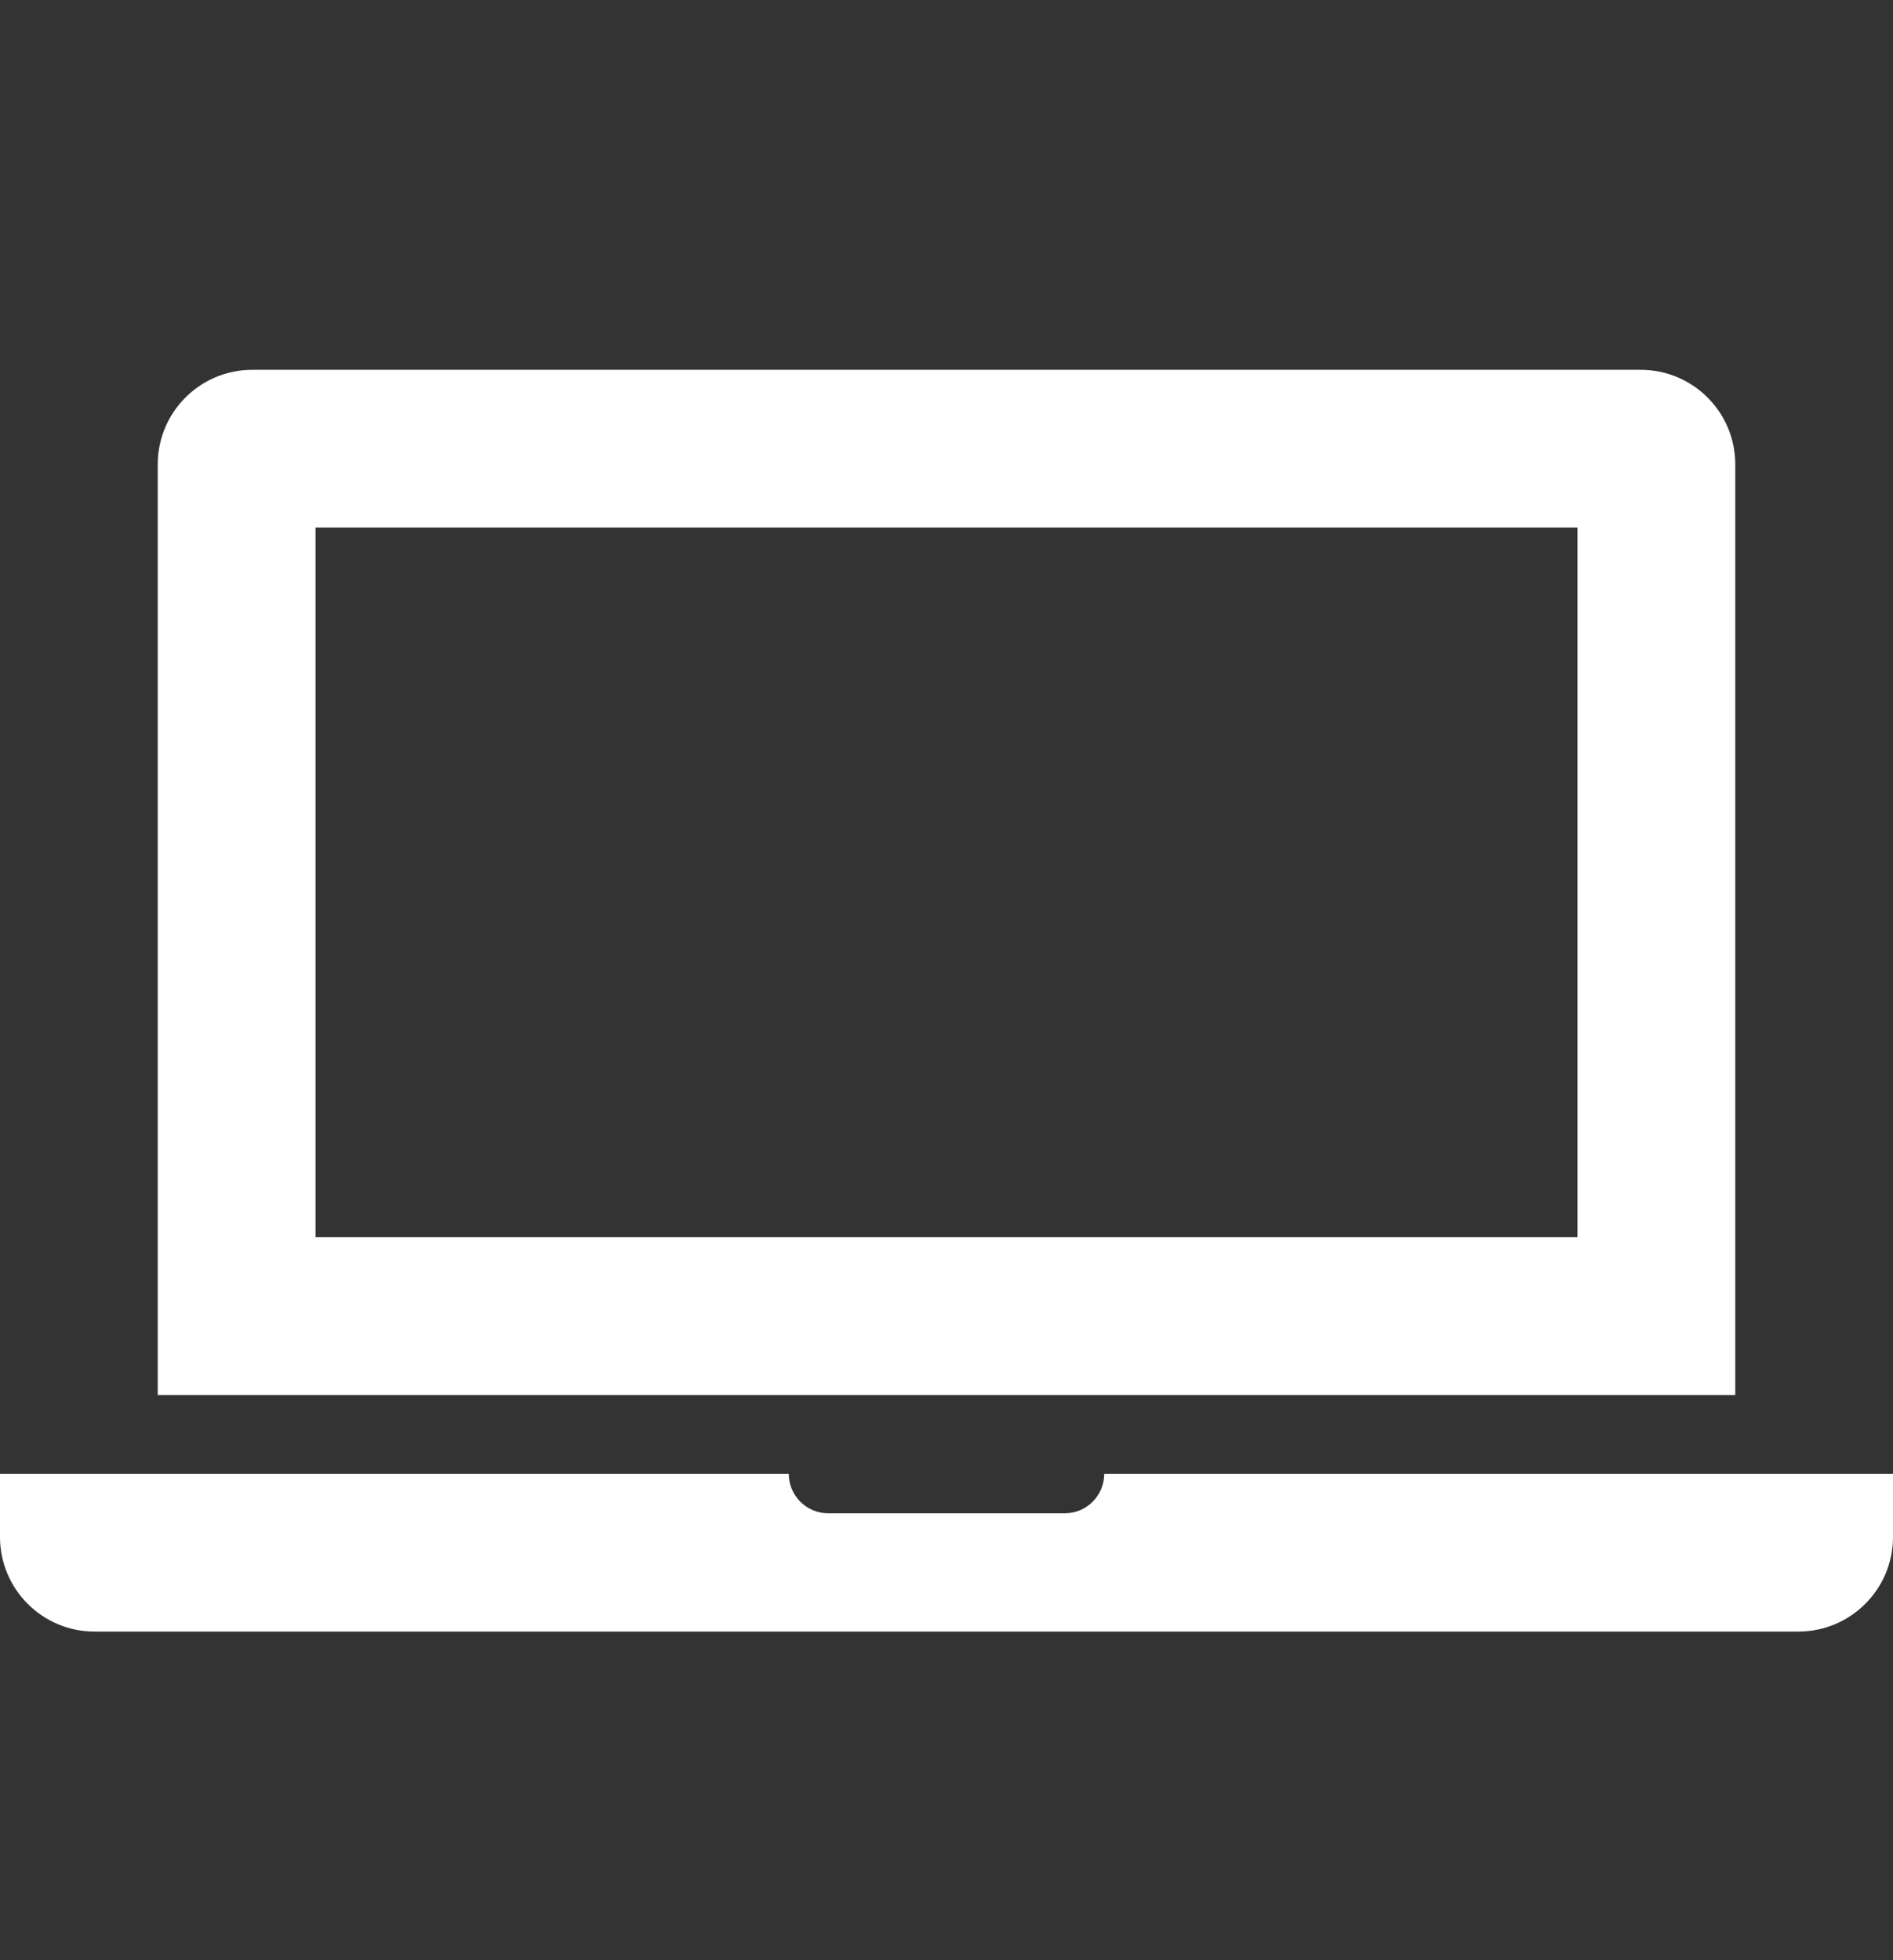 <svg width="28" height="29" viewBox="0 0 28 29" fill="none" xmlns="http://www.w3.org/2000/svg">
<rect x="0" y="0" width="28" height="29" fill="#333333" stroke="none"/>
<g clip-path="url(#clip0_2047_2709)">
<path d="M25.667 20.638V6.871C25.667 6.097 25.04 5.471 24.267 5.471H3.733C2.96 5.471 2.333 6.097 2.333 6.871V20.638H25.667ZM4.667 7.804H23.333V18.304H4.667V7.804ZM28 21.804V22.738C28 23.511 27.373 24.138 26.6 24.138H1.4C0.626 24.138 0 23.511 0 22.738V21.804H11.667C11.667 22.126 11.928 22.388 12.25 22.388H15.75C16.072 22.388 16.333 22.126 16.333 21.804H28Z" fill="white"/>
</g>
<defs>
<clipPath id="clip0_2047_2709">
<rect width="28" height="28" fill="white" transform="translate(0 0.804)"/>
</clipPath>
</defs>
</svg>
